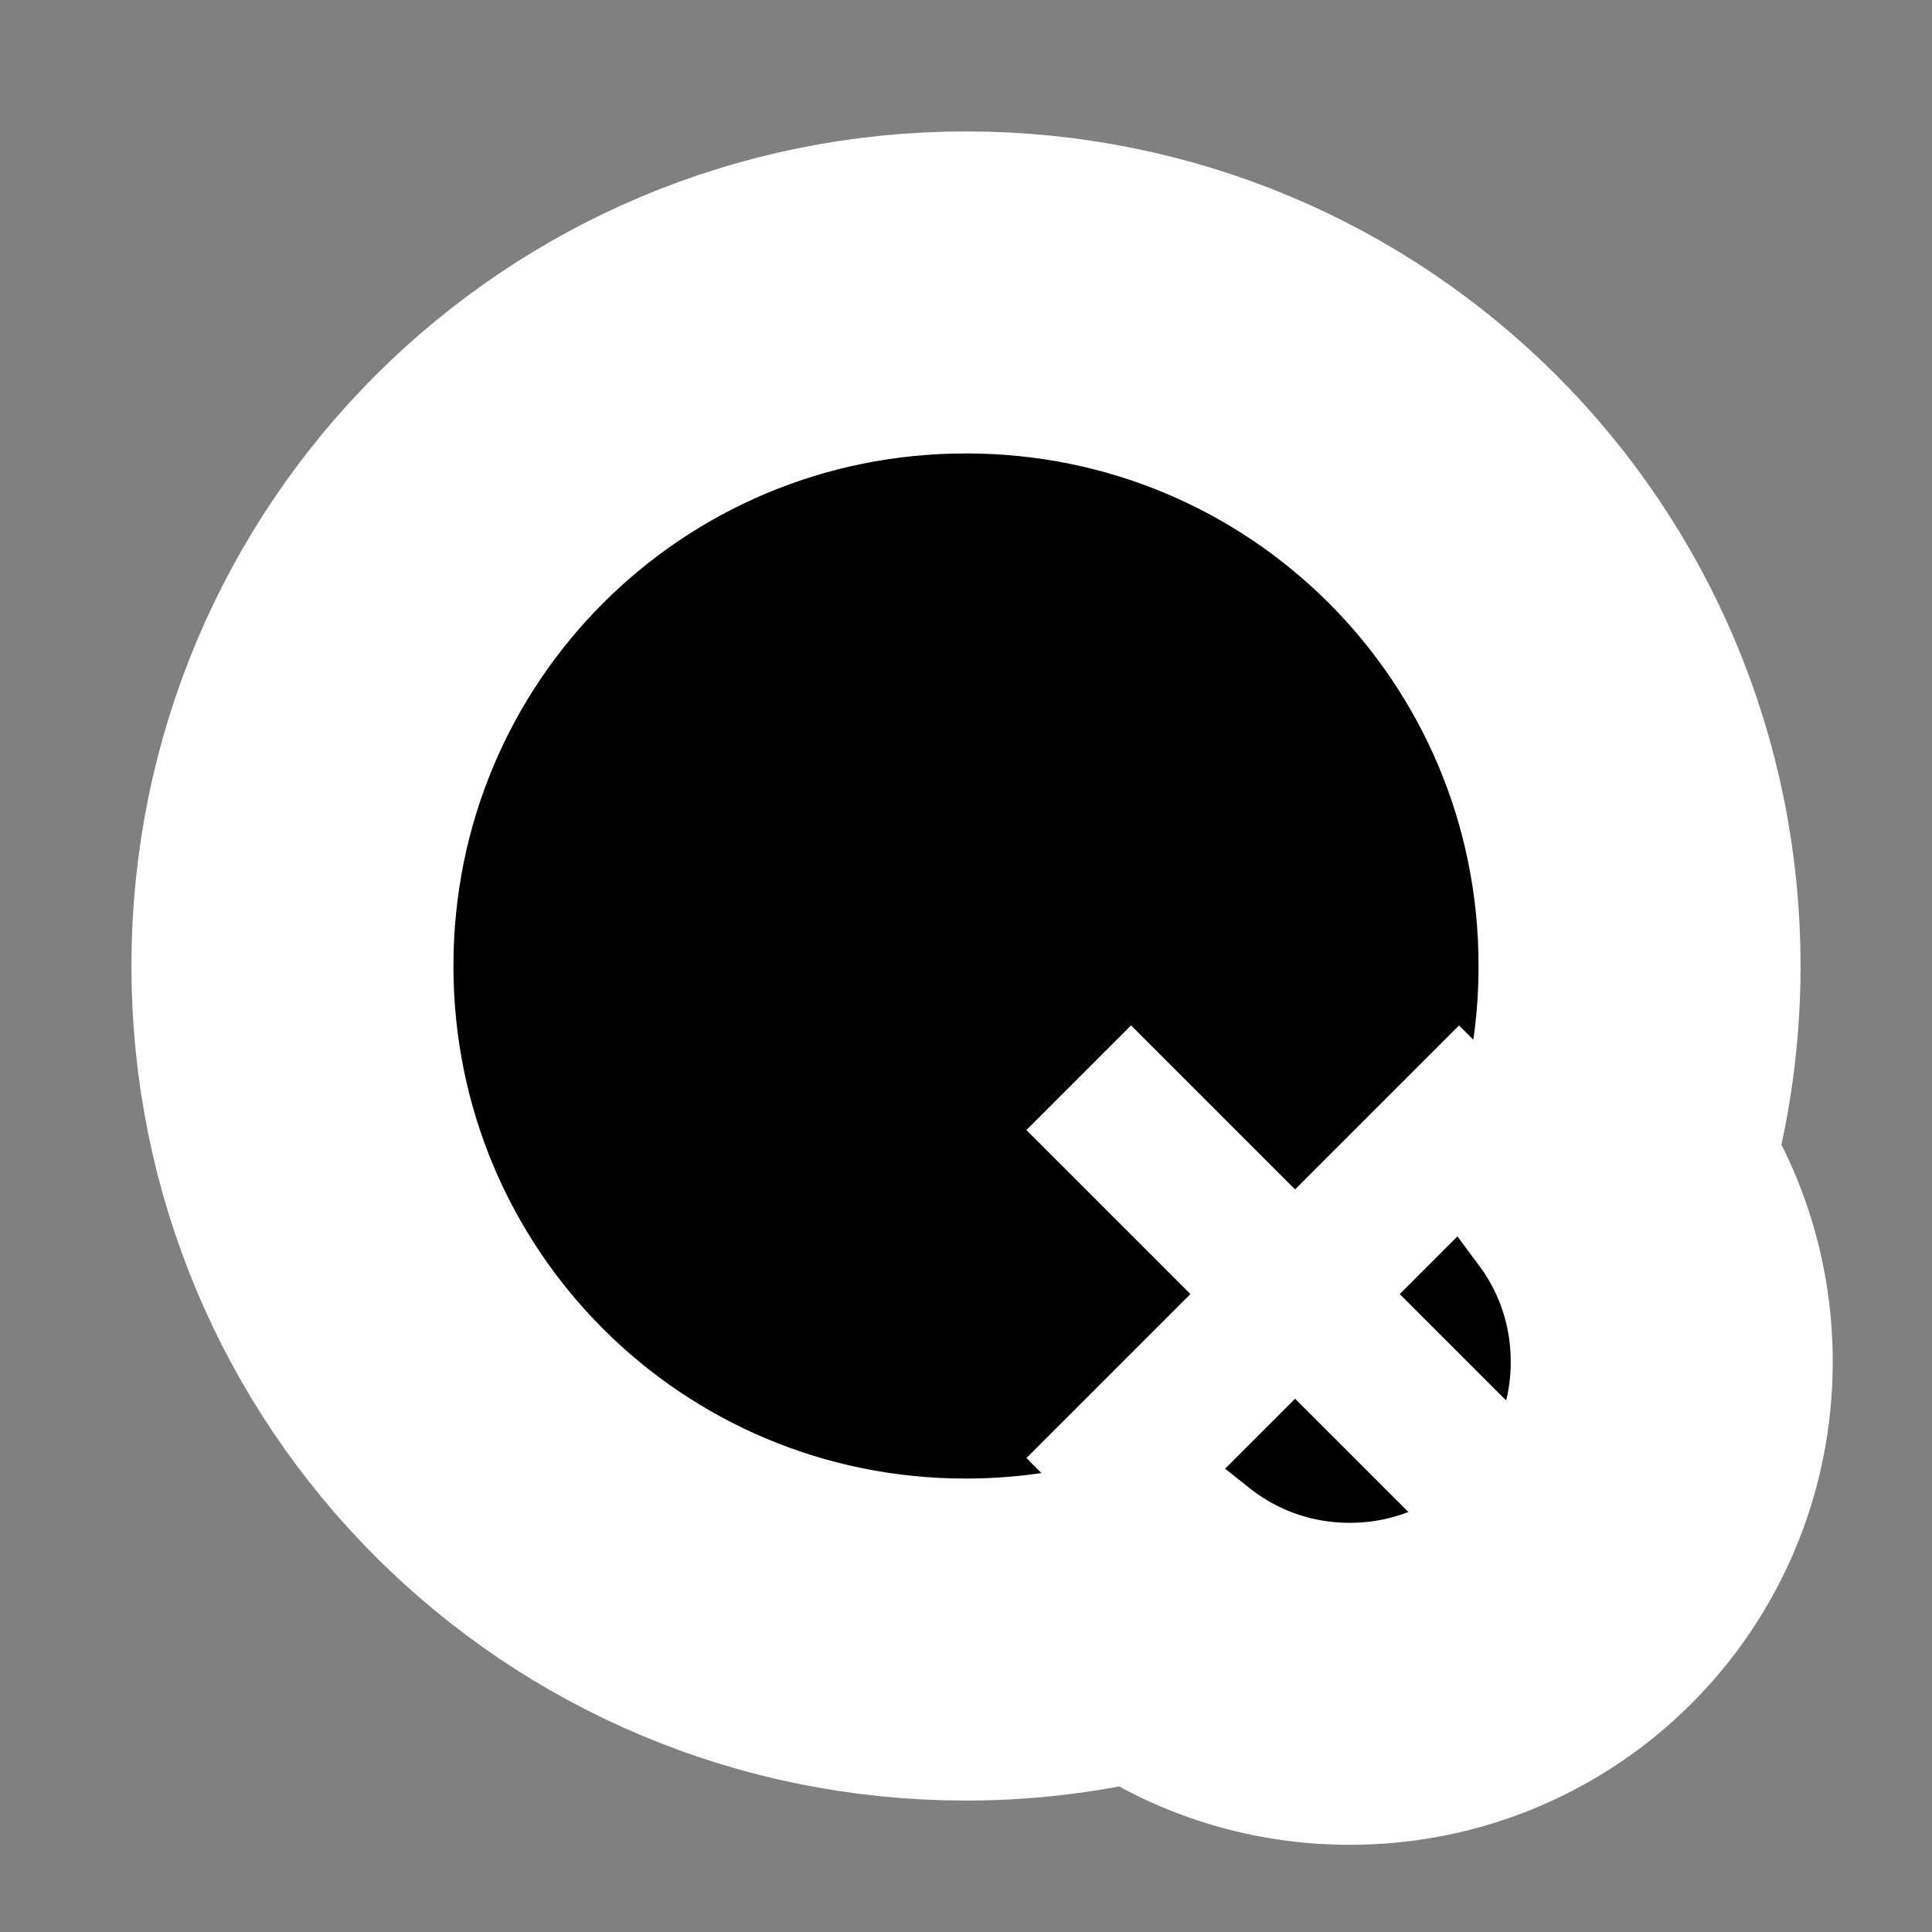 <?xml version="1.0" encoding="UTF-8" standalone="no"?>
<!-- Created with Inkscape (http://www.inkscape.org/) -->

<svg
   width="96"
   height="96"
   viewBox="0 0 96 96"
   version="1.1"
   id="svg1"
   inkscape:export-filename="../copy/copy24.png"
   inkscape:export-xdpi="24"
   inkscape:export-ydpi="24"
   inkscape:version="1.4 (e7c3feb100, 2024-10-09)"
   sodipodi:docname="arrow.svg"
   xml:space="preserve"
   xmlns:inkscape="http://www.inkscape.org/namespaces/inkscape"
   xmlns:sodipodi="http://sodipodi.sourceforge.net/DTD/sodipodi-0.dtd"
   xmlns:xlink="http://www.w3.org/1999/xlink"
   xmlns="http://www.w3.org/2000/svg"
   xmlns:svg="http://www.w3.org/2000/svg"><rect x="0" y="0" width="96" height="96" fill="#808080" stroke="none"/><sodipodi:namedview
     id="namedview1"
     pagecolor="#505050"
     bordercolor="#ffffff"
     borderopacity="1"
     inkscape:showpageshadow="0"
     inkscape:pageopacity="0"
     inkscape:pagecheckerboard="1"
     inkscape:deskcolor="#505050"
     inkscape:document-units="px"
     inkscape:zoom="4.9990342"
     inkscape:cx="33.306433"
     inkscape:cy="33.906549"
     inkscape:window-width="2560"
     inkscape:window-height="1403"
     inkscape:window-x="0"
     inkscape:window-y="0"
     inkscape:window-maximized="1"
     inkscape:current-layer="layer1" /><defs
     id="defs1" /><g
     inkscape:label="Layer 1"
     inkscape:groupmode="layer"
     id="layer1"><path
       id="rect1"
       style="fill:#000000;fill-opacity:1;stroke:#ffffff;stroke-width:16;stroke-dasharray:none;stroke-dashoffset:0;stroke-opacity:1;paint-order:stroke fill markers"
       d="M 48 14.531 C 29.458 14.531 14.531 29.458 14.531 48 C 14.531 66.542 29.458 81.469 48 81.469 C 51.165 81.469 54.219 81.024 57.117 80.211 C 59.845 82.375 63.3 83.668 67.068 83.668 C 75.932 83.668 83.068 76.532 83.068 67.668 C 83.068 64.082 81.898 60.78 79.92 58.117 C 80.924 54.927 81.469 51.53 81.469 48 C 81.469 29.458 66.542 14.531 48 14.531 z " /><rect
       style="fill:#ffffff;fill-opacity:1;stroke-width:0.994;paint-order:stroke fill markers"
       id="rect3"
       width="7.355"
       height="30.402"
       x="-3.713"
       y="-106.171"
       rx="0"
       ry="3.678"
       transform="rotate(135)" /><use
       x="0"
       y="0"
       xlink:href="#rect3"
       id="use3"
       transform="rotate(90,64.35,64.301)" /></g></svg>
